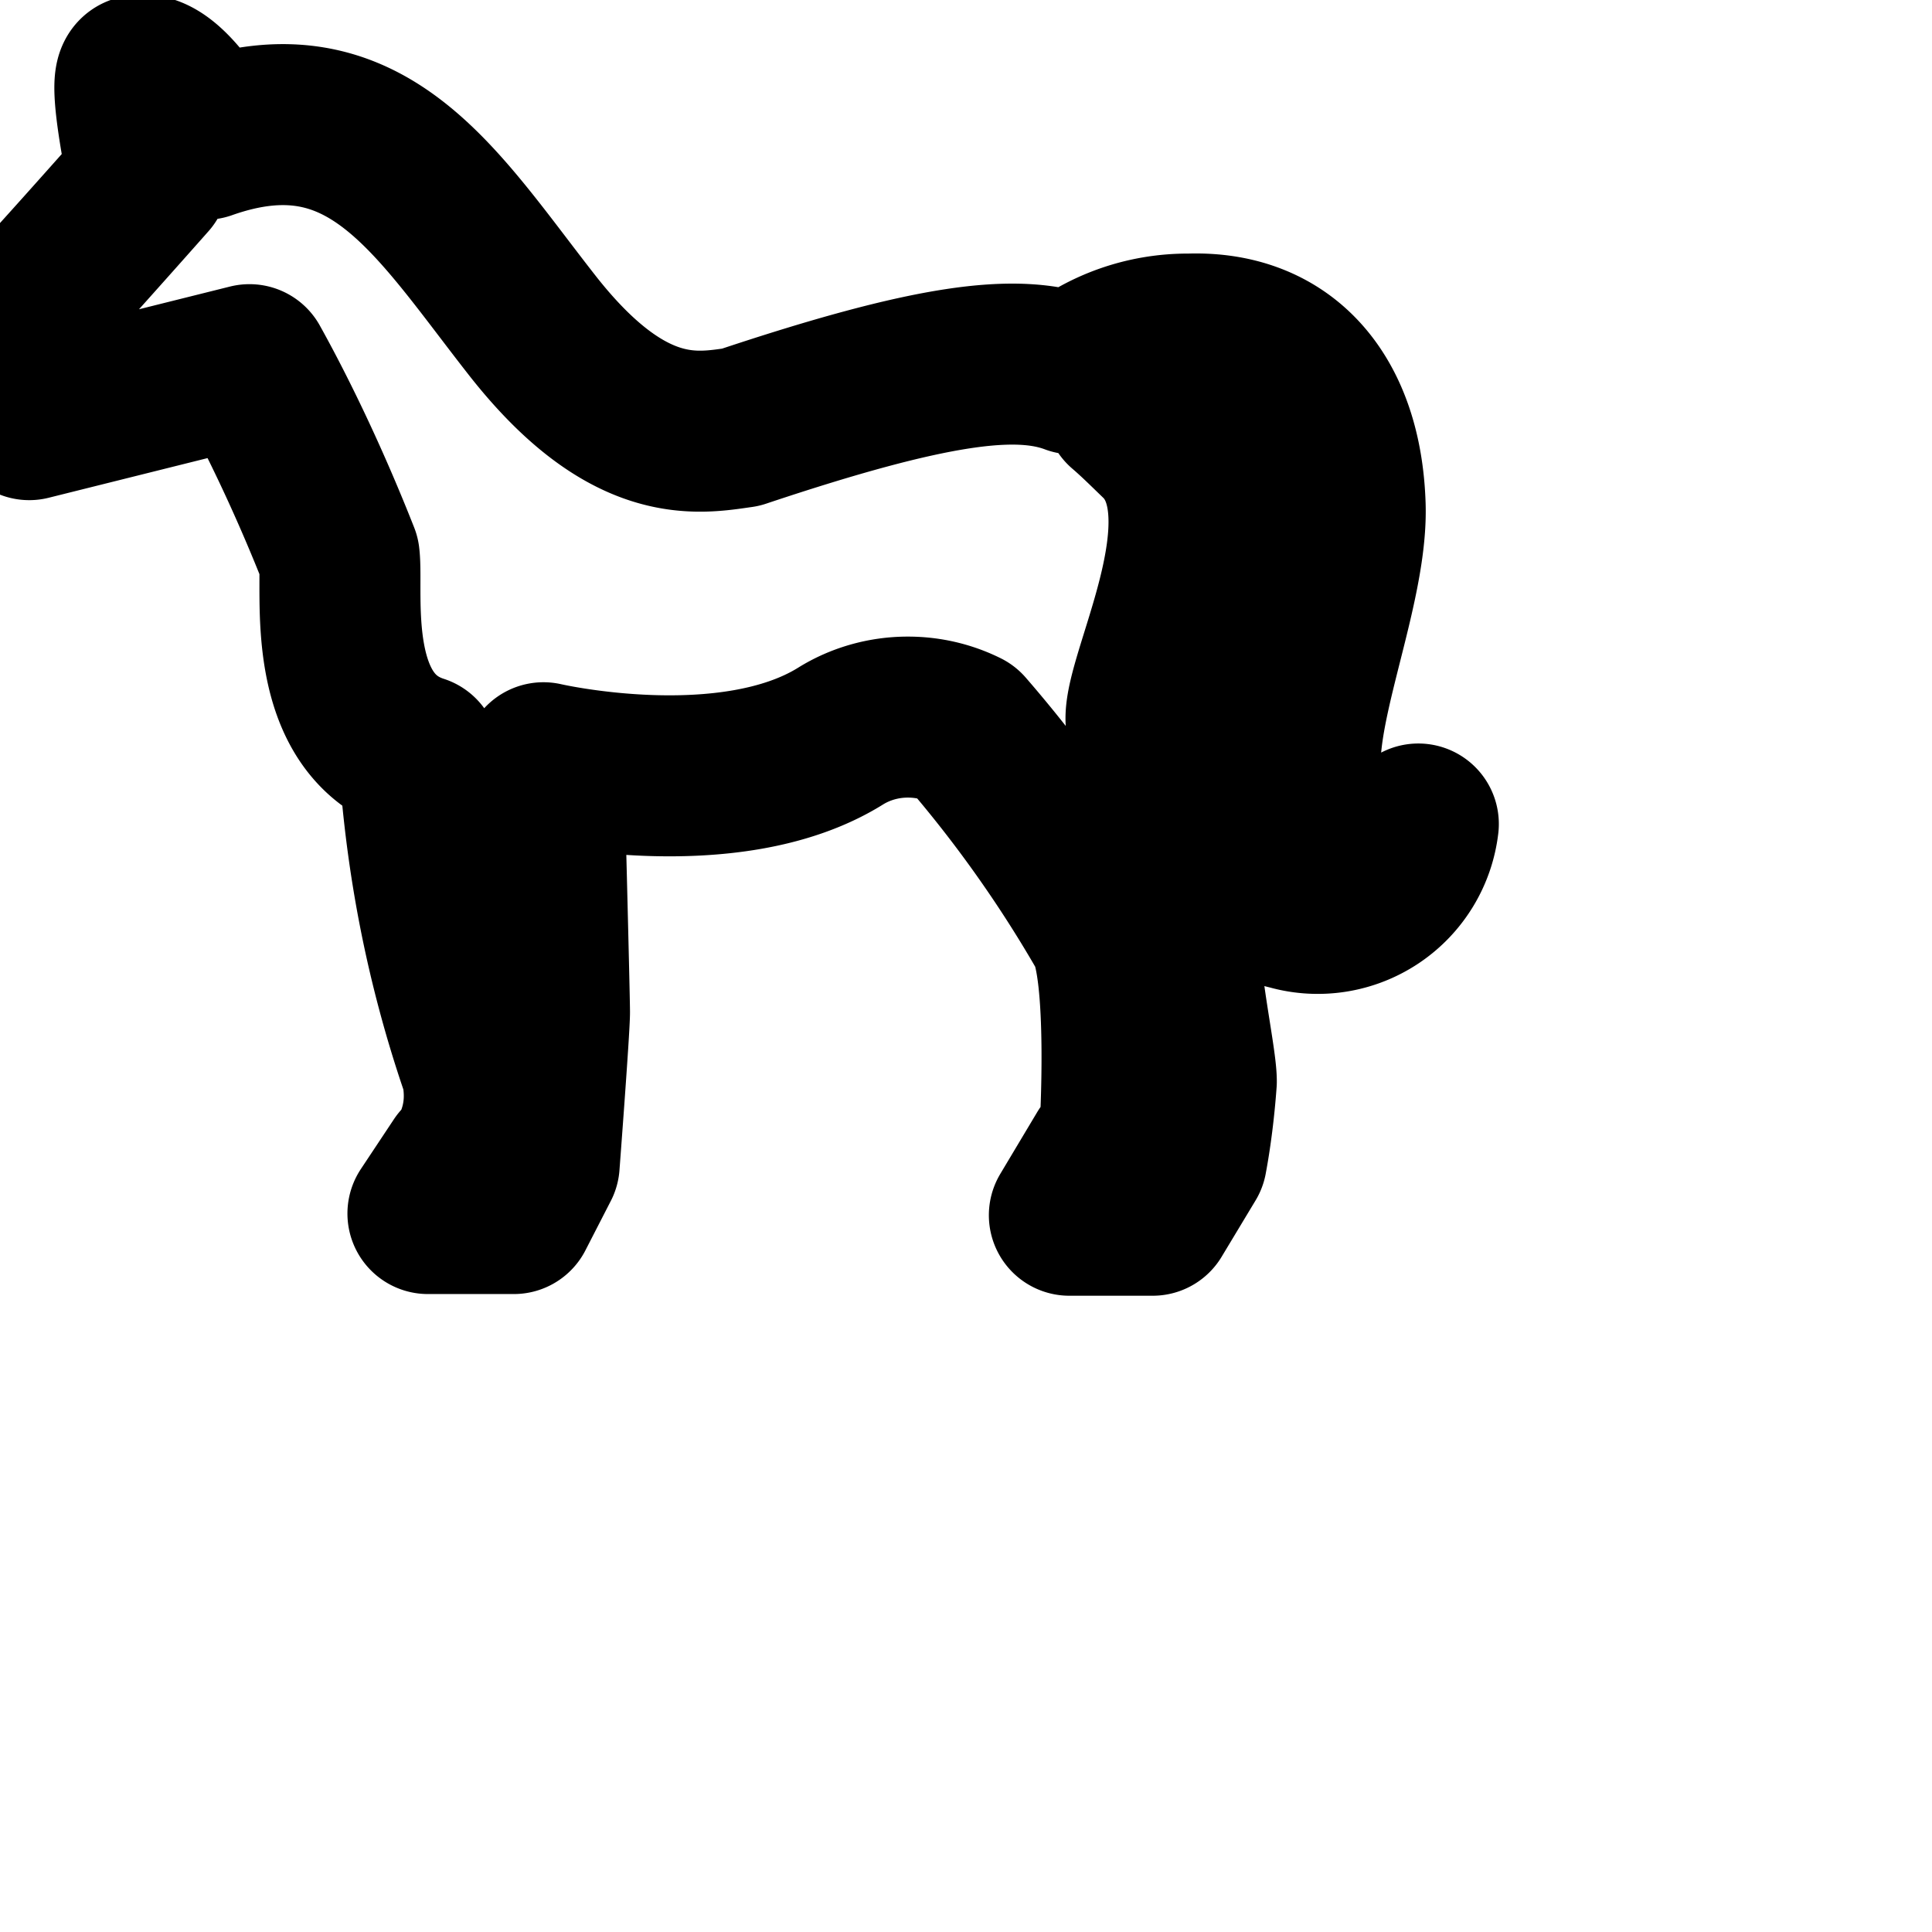 <svg xmlns="http://www.w3.org/2000/svg" width="24" height="24" viewBox="0 0 24 24" fill="none" stroke="currentColor" stroke-width="2" stroke-linecap="round" stroke-linejoin="round" class="feather feather-horse"><path d="M16.587 10.304c-1.067-.448.165-2.667.123-4.021s-.757-2.171-1.931-2.133h-.022c-.539 0-1.035.185-1.428.495-.694-.26-1.75-.132-4.128.663-.533.075-1.397.256-2.592-1.269S4.561 1.02 2.55 1.73c0 0-.485-.891-.837-.789-.133.037.128 1.269.128 1.269S.289 3.965.086 4.146s0 .864.277 1.067l2.736-.683c.383.689.775 1.525 1.115 2.388.053.428-.203 2.082.991 2.466.088 1.363.347 2.635.756 3.838.024.044.055.215.055.393 0 .236-.055.46-.154.658.004.173-.135.183-.135.183l-.411.619h1.067l.315-.613s.128-1.685.128-1.888-.075-3.099-.075-3.099 2.304.533 3.691-.331c.238-.148.527-.236.836-.236.255 0 .495.059.709.165.65.749 1.25 1.586 1.764 2.48.28.497.163 2.492.163 2.492.069.283-.171.283-.171.283l-.459.768h1.035l.421-.699c.052-.276.096-.616.121-.962.002-.308-.292-1.572-.19-2.052v-.015c0-.825-.149-1.616-.421-2.346-.161-.439 1.135-2.62.143-3.564-.149-.144-.283-.277-.421-.395 1.397-.491 1.301 1.376 1.067 2.373s-.427 3.547.981 3.861a1.258 1.258 0 0 0 1.599-1.061 1.055 1.055 0 0 1-.58.175c-.165 0-.321-.039-.46-.109z"></path></svg>